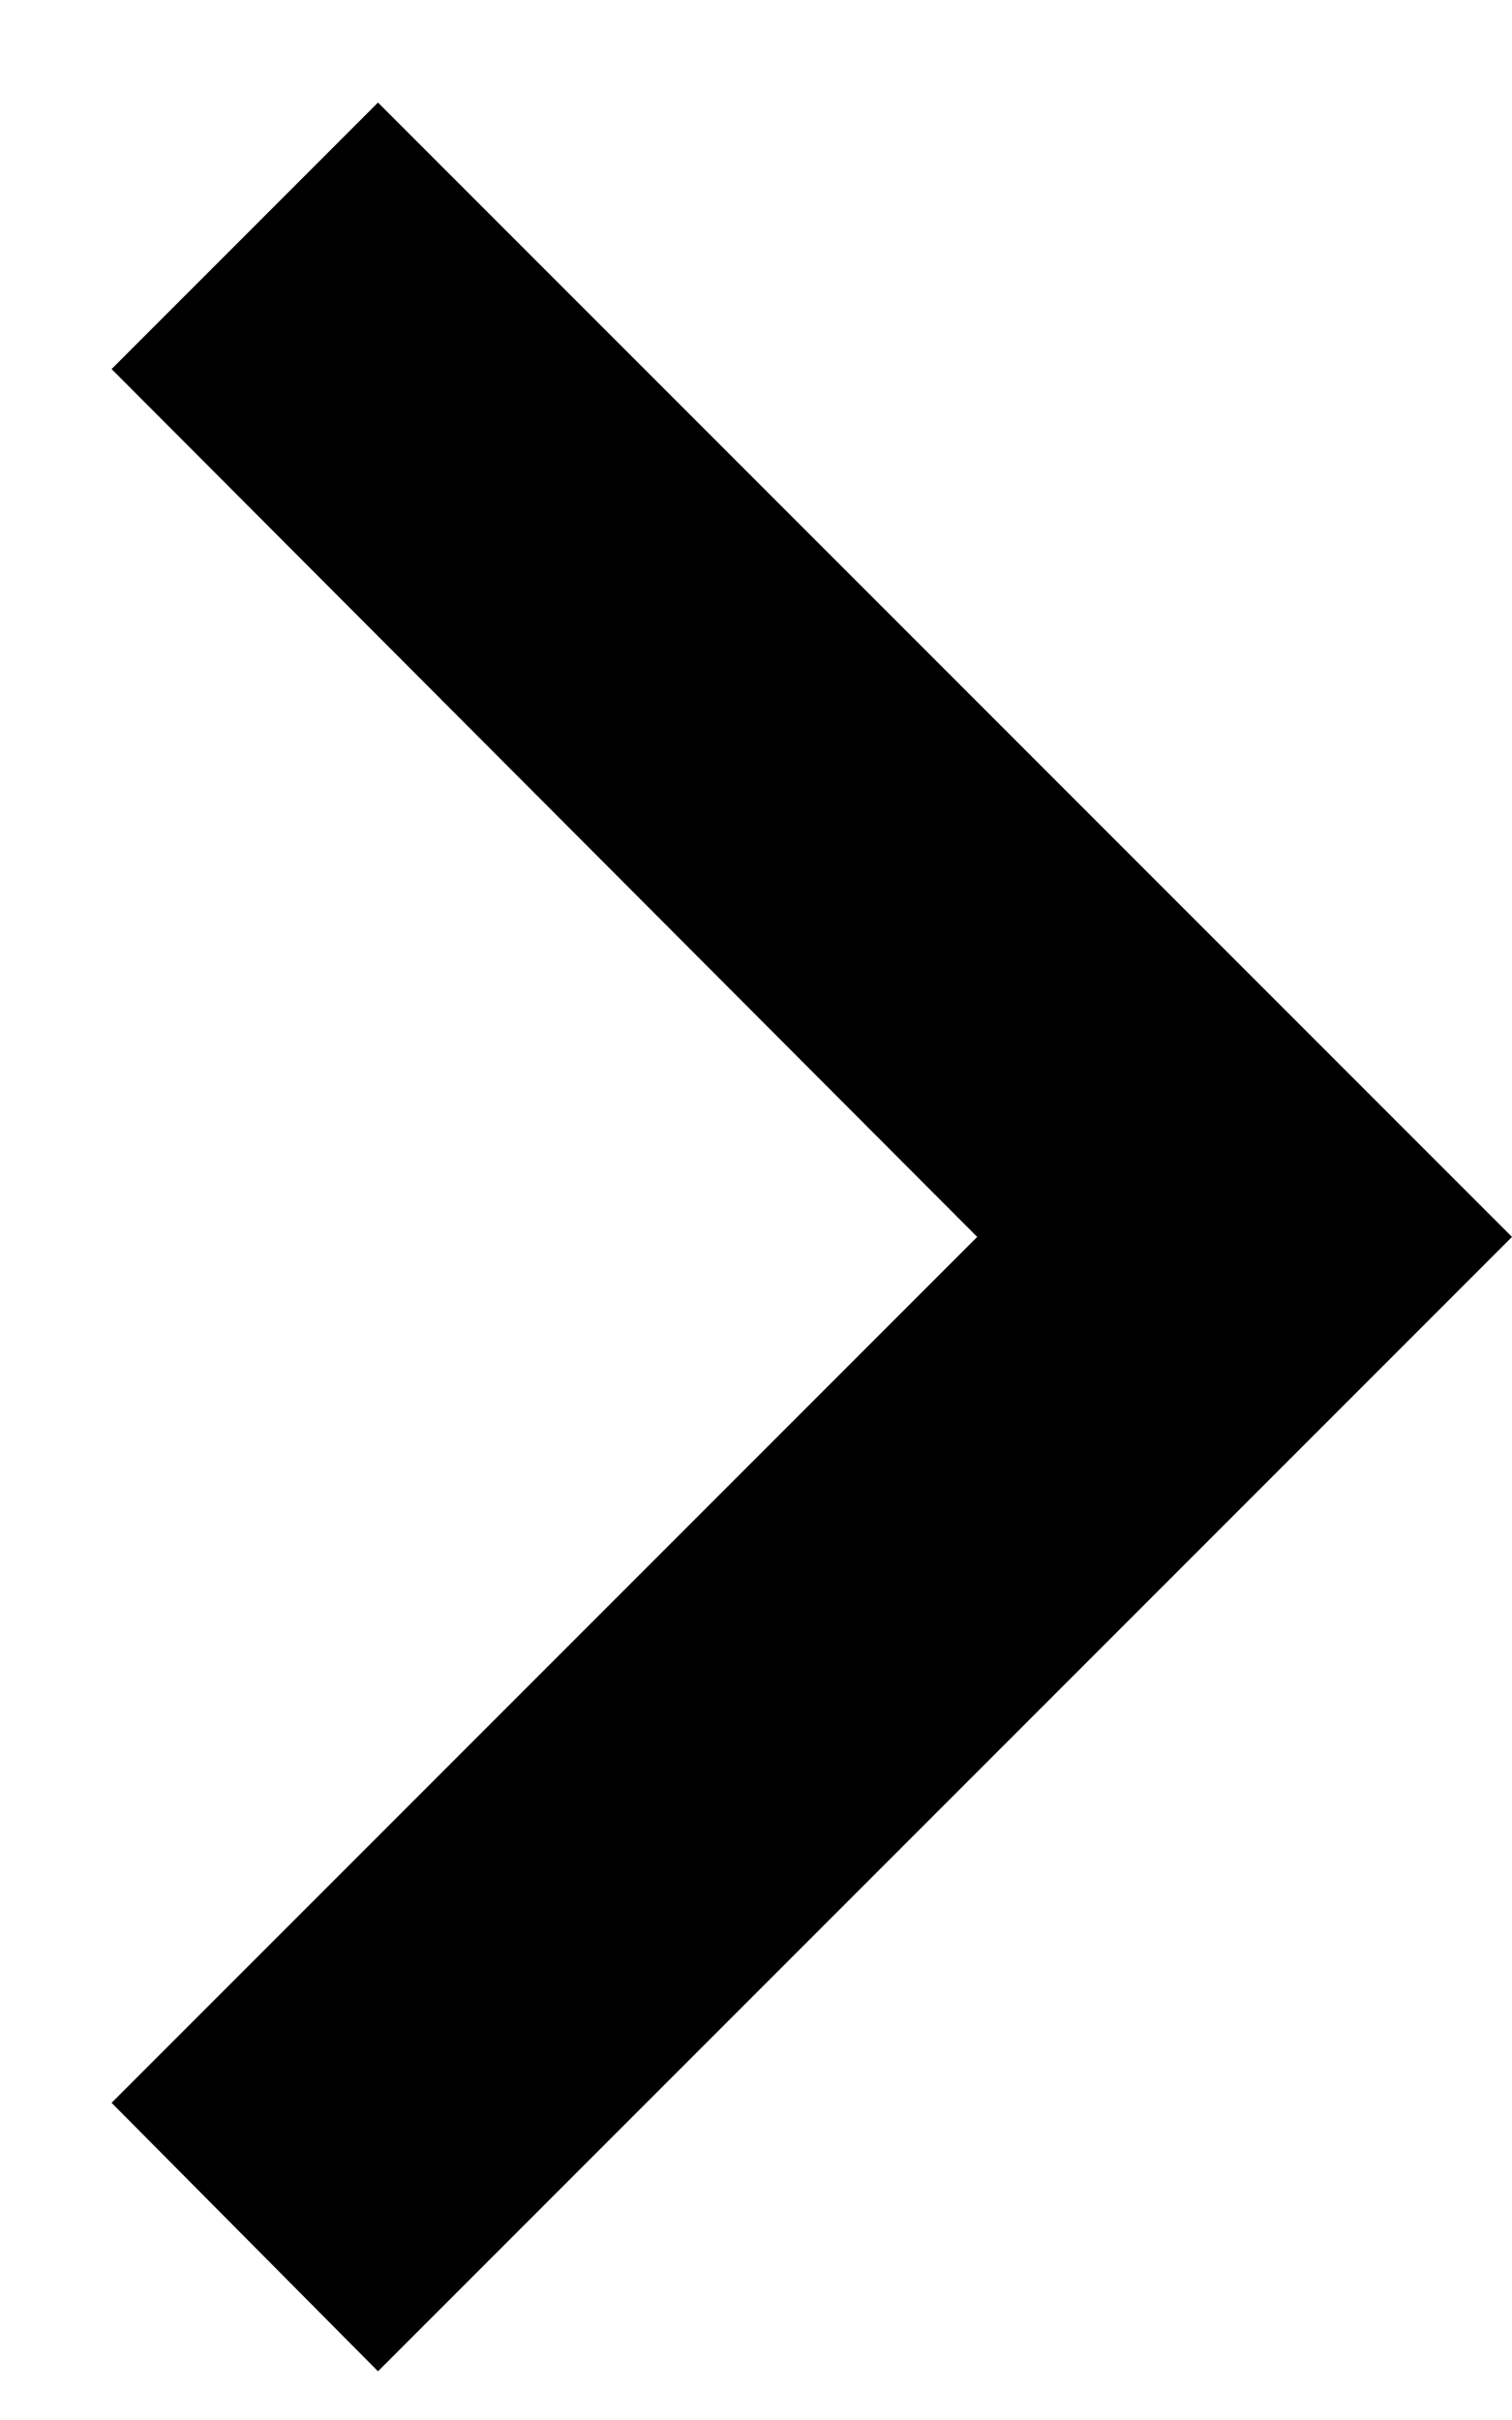 <svg width="10" height="16" viewBox="0 0 10 16" fill="none" xmlns="http://www.w3.org/2000/svg">
<path d="M0.738 13.903L6.463 8.178L0.738 2.44L2.5 0.678L10 8.178L2.5 15.678L0.738 13.903Z" fill="black"/>
</svg>

